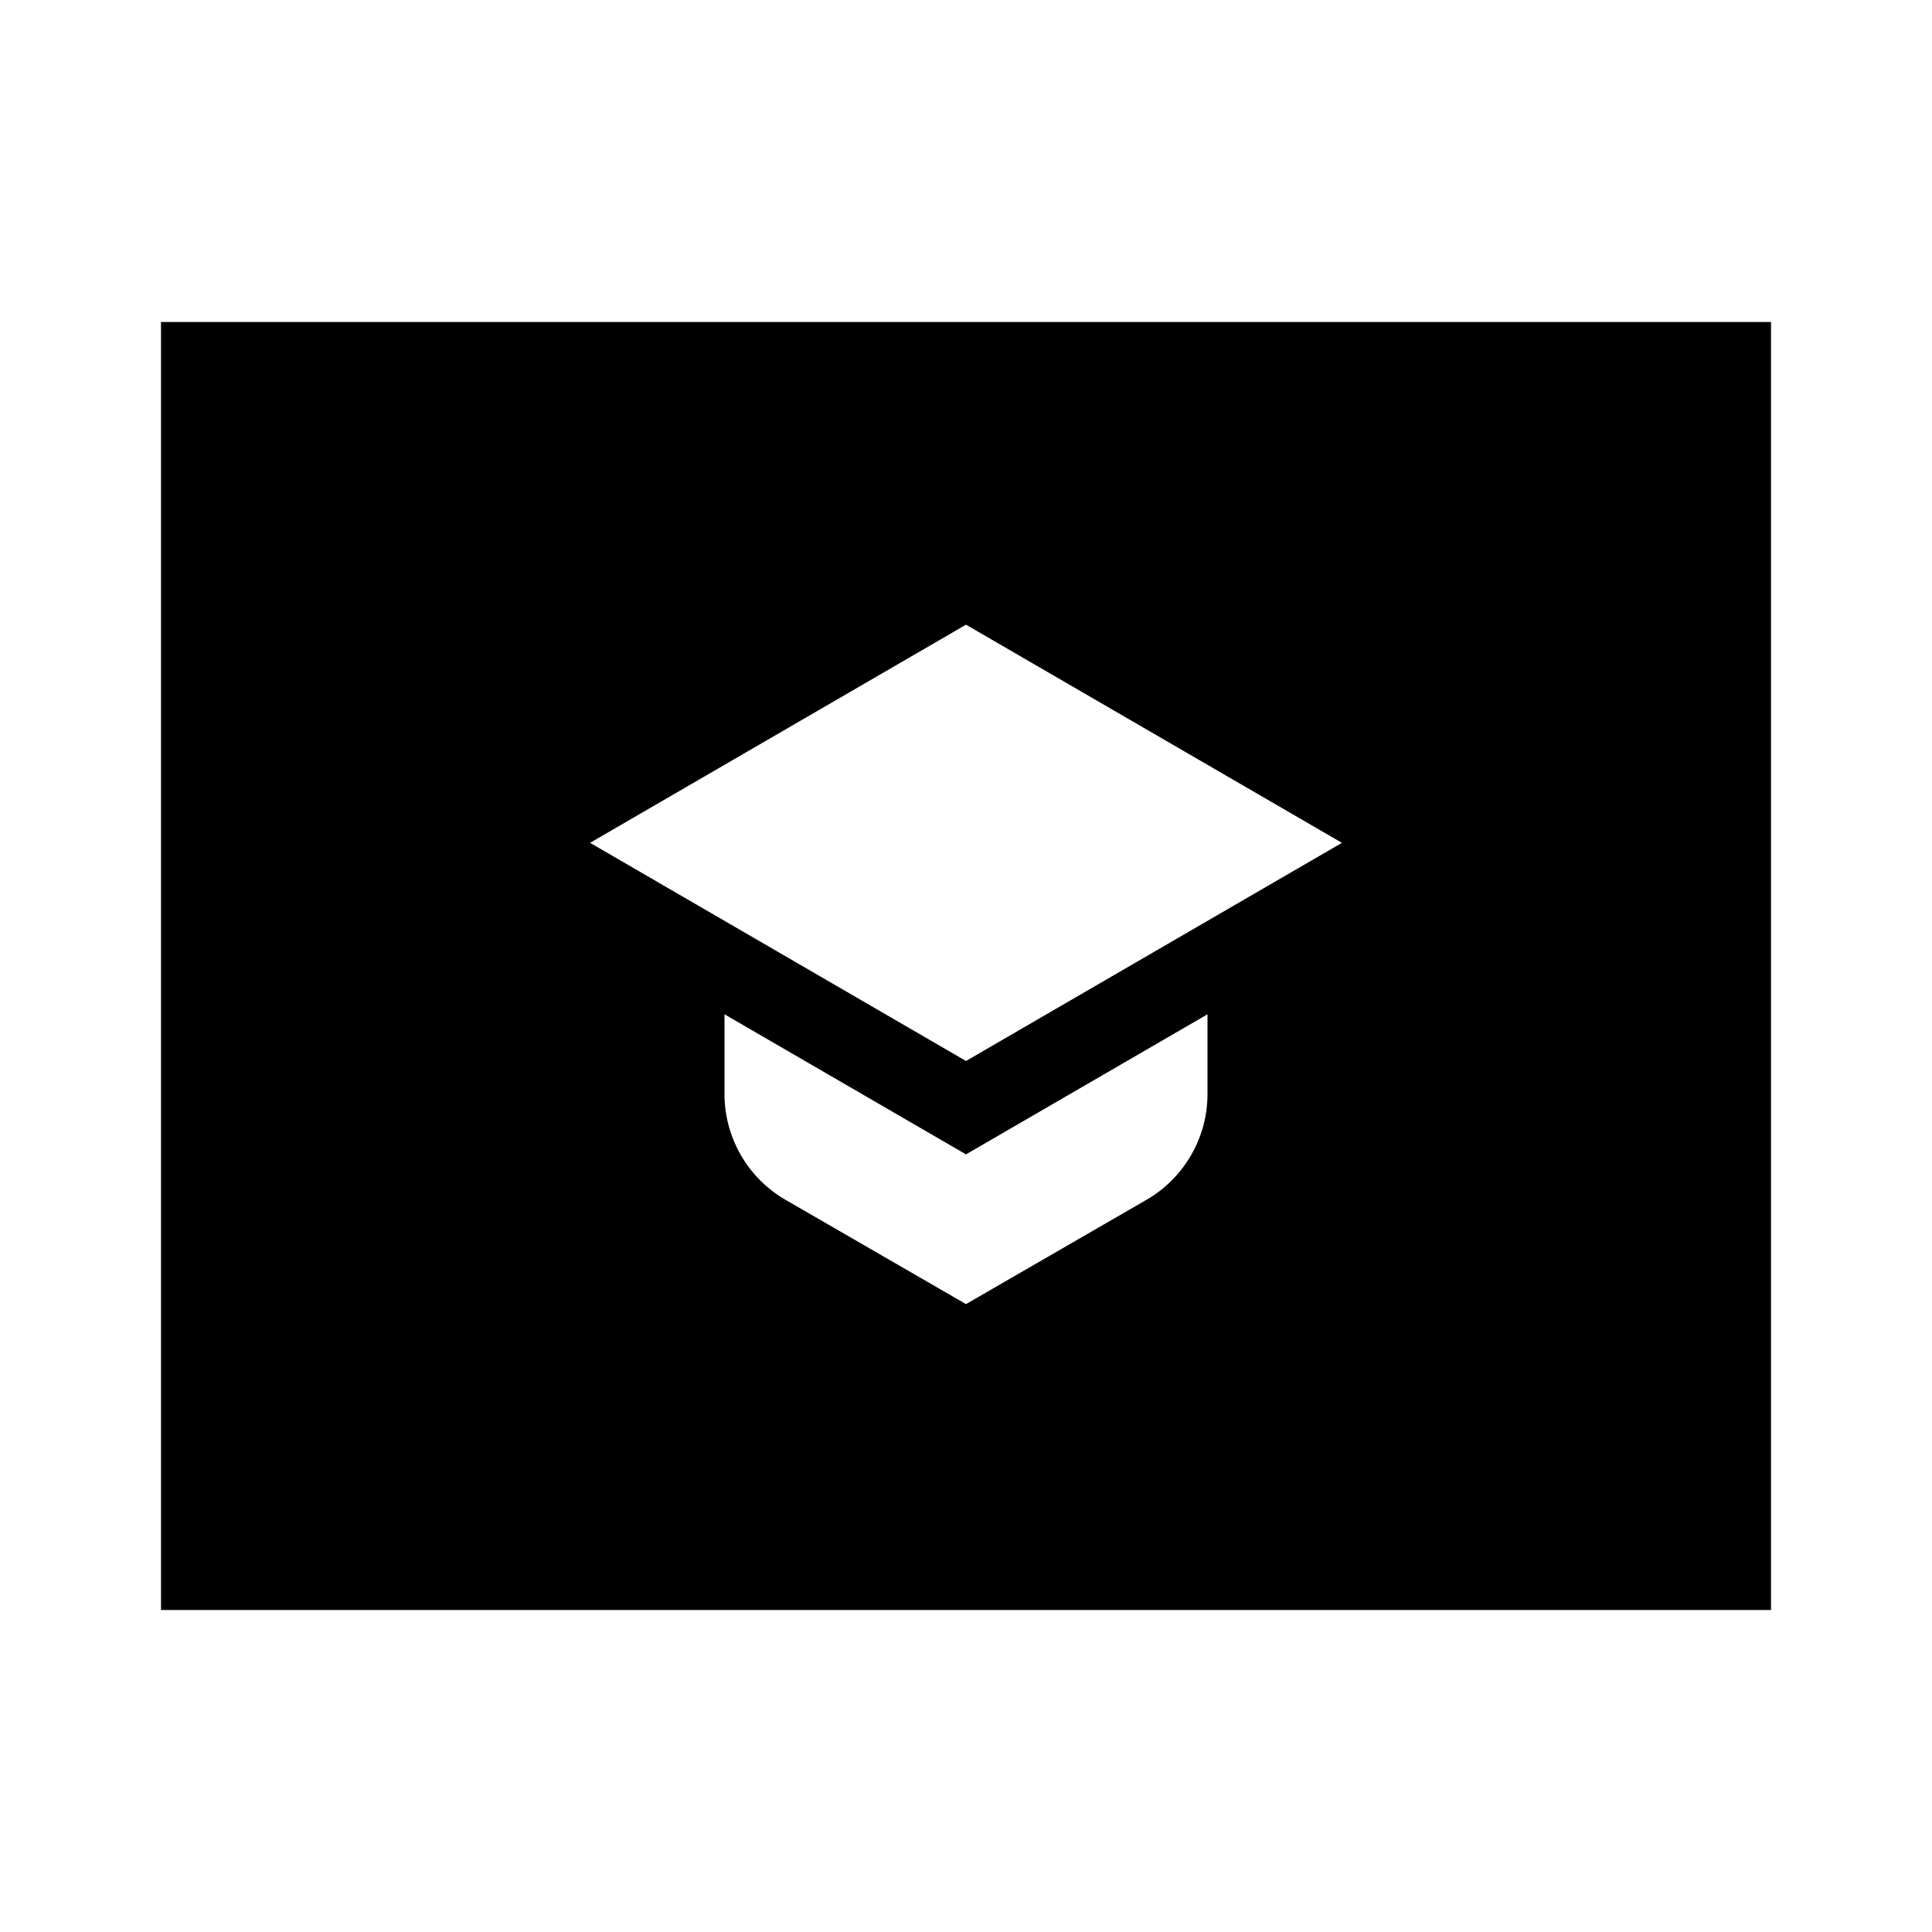 <svg id="Layer_1" data-name="Layer 1" xmlns="http://www.w3.org/2000/svg" viewBox="0 0 24 24"><title>iconoteka_course__courses_a_f</title><path d="M2,4V20H22V4Zm13,9.6a1.52,1.52,0,0,1-.75,1.3L12,16.2,9.75,14.9A1.52,1.52,0,0,1,9,13.6v-1l2.5,1.45.5.29.5-.29L15,12.6Zm-3-.42L7.33,10.47,12,7.76l4.67,2.71Z"/></svg>